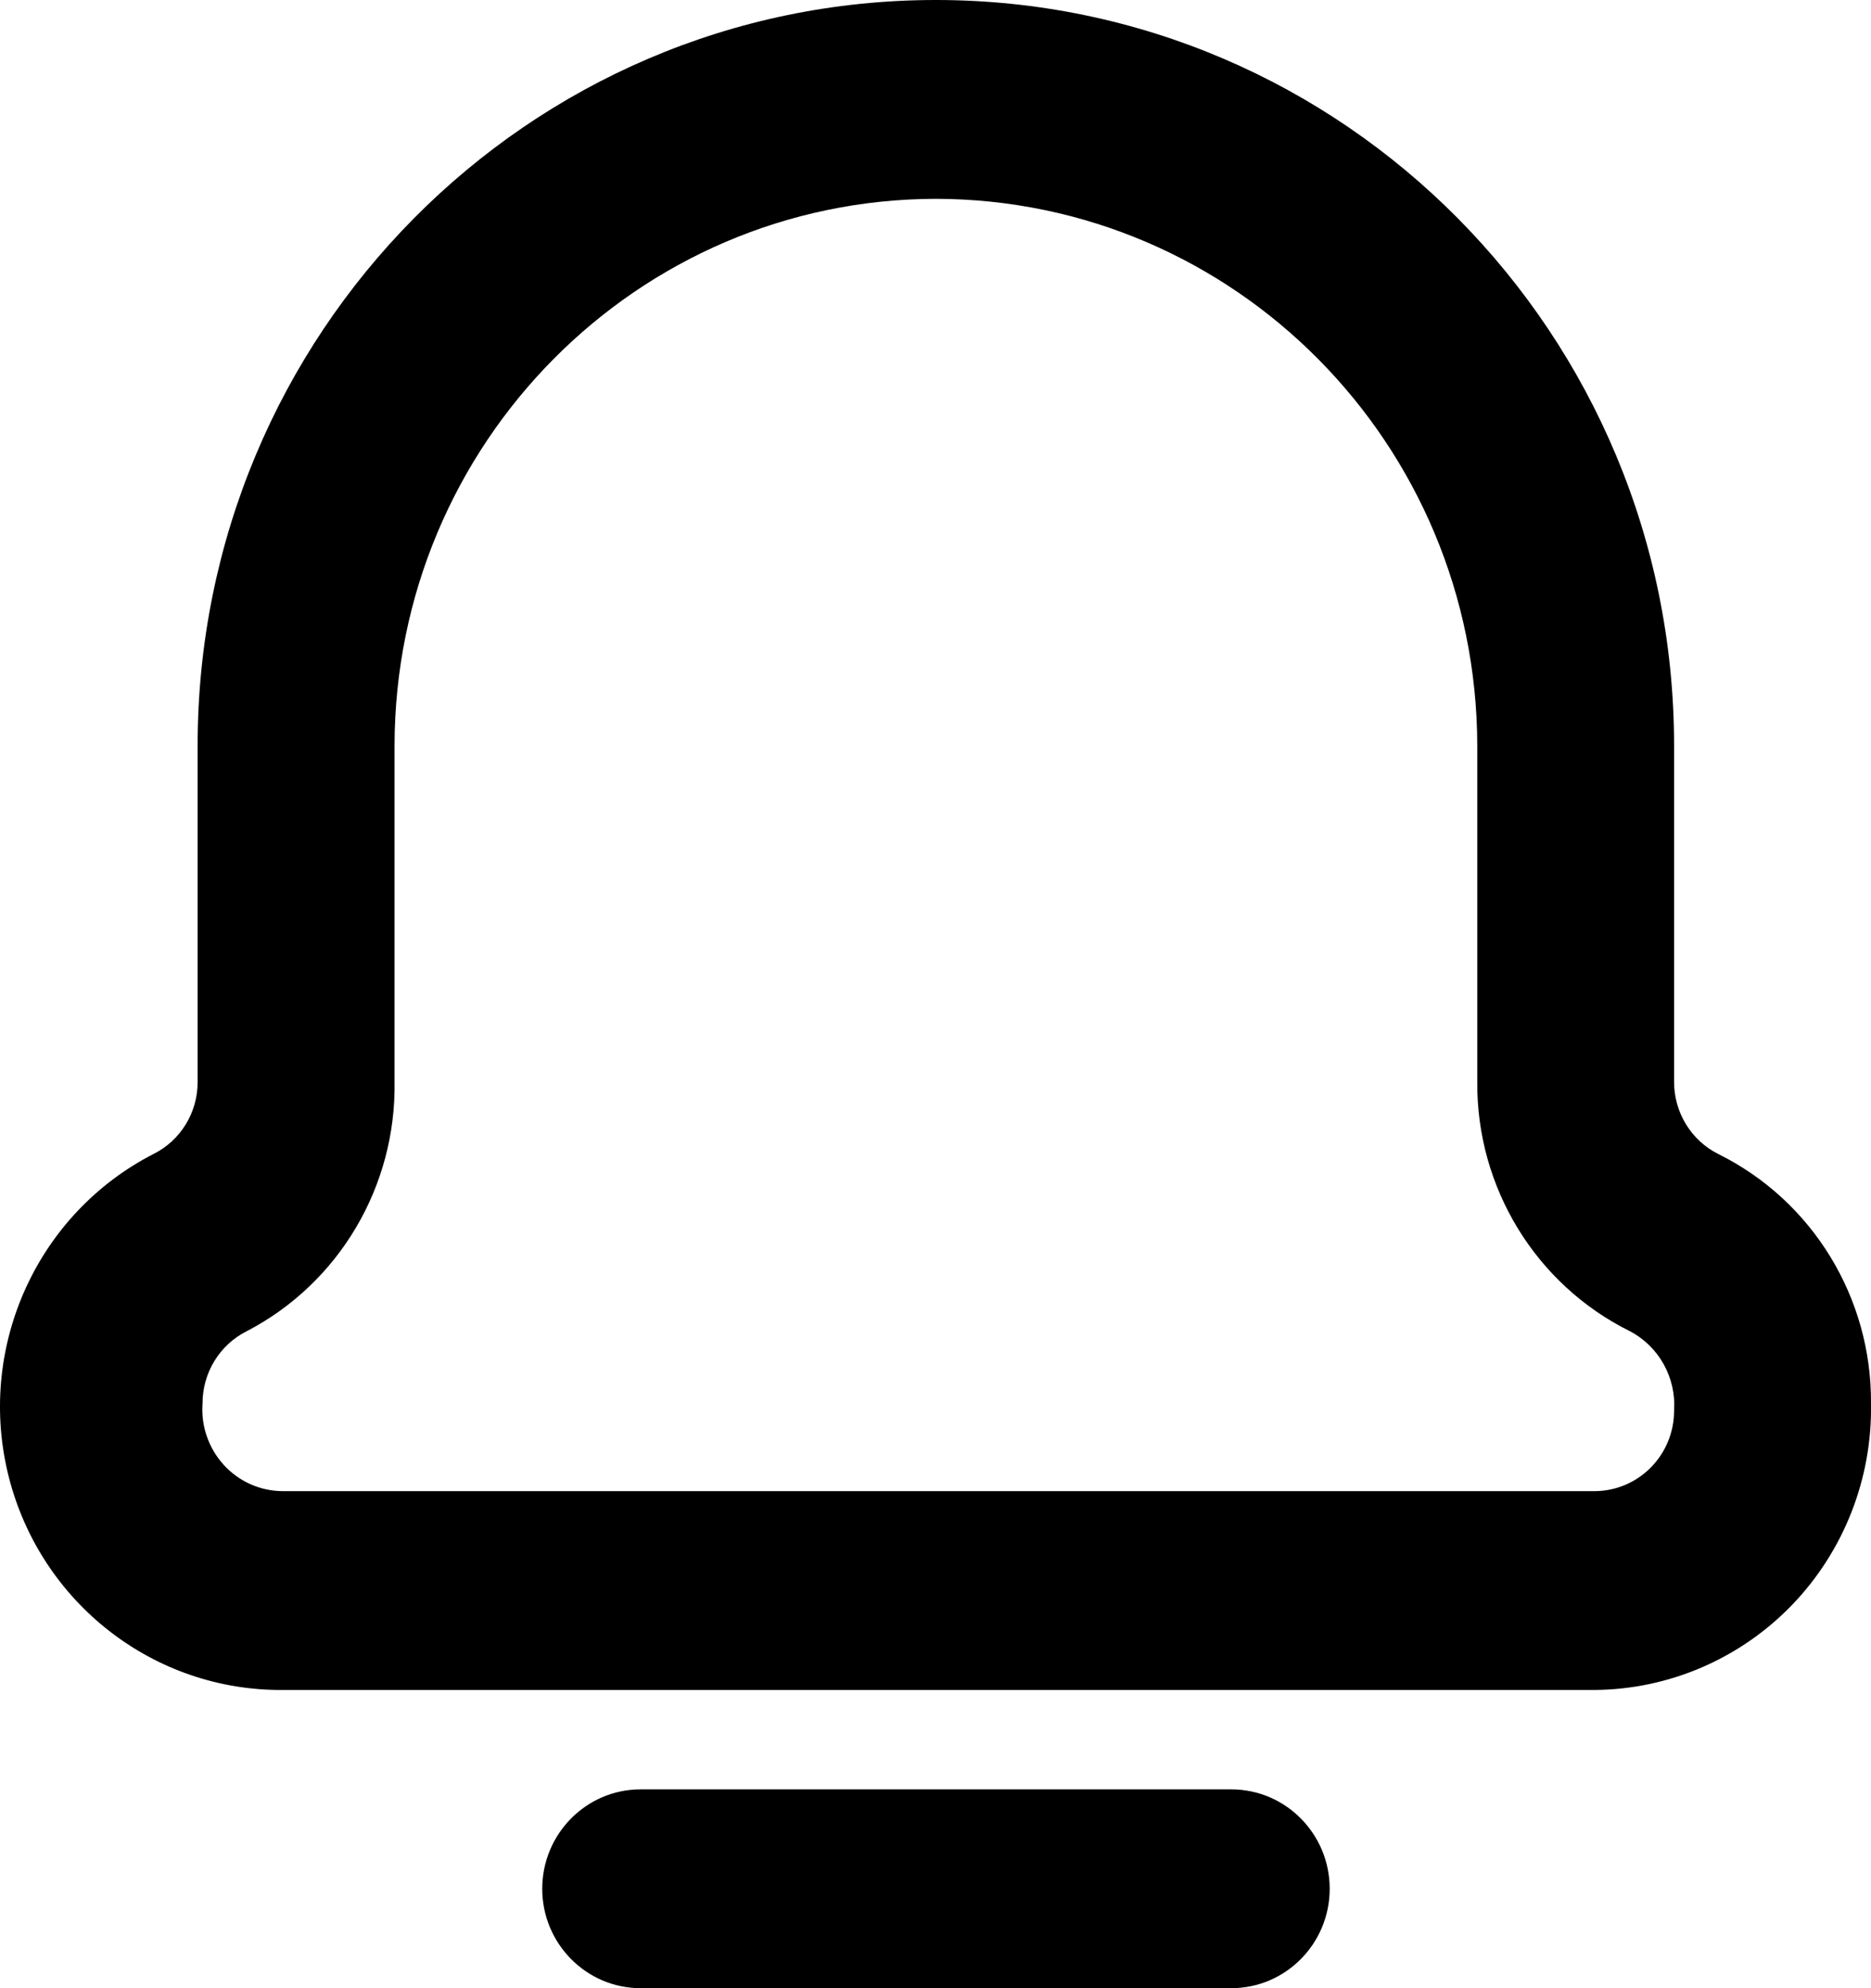 <svg width="16" height="17" viewBox="0 0 16 17" fill="none" xmlns="http://www.w3.org/2000/svg">
  <path fill-rule="evenodd" clip-rule="evenodd"
    d="M0.063 12.579C0.315 13.665 1.268 14.437 2.372 14.45H13.634C14.271 14.446 14.879 14.184 15.323 13.725C15.767 13.265 16.011 12.644 16 12.002C16.007 11.097 15.5 10.267 14.695 9.868C14.462 9.752 14.315 9.511 14.316 9.248V6.375C14.316 2.854 11.49 0 8.003 0C4.517 0 1.69 2.854 1.69 6.375V9.248C1.692 9.511 1.545 9.752 1.311 9.868C0.327 10.374 -0.188 11.493 0.063 12.579ZM3.374 6.375C3.378 3.795 5.448 1.705 8.003 1.7C10.558 1.705 12.628 3.795 12.633 6.375V9.248C12.625 10.153 13.133 10.983 13.937 11.382C14.186 11.512 14.335 11.779 14.316 12.062C14.316 12.442 14.011 12.75 13.634 12.75H2.414C2.223 12.748 2.042 12.667 1.913 12.525C1.784 12.383 1.718 12.194 1.732 12.002C1.731 11.739 1.878 11.498 2.111 11.382C2.9 10.971 3.389 10.144 3.374 9.248V6.375Z"
    fill="black" />
  <path
    d="M10.529 17H5.478C5.014 17 4.637 16.619 4.637 16.15C4.637 15.681 5.014 15.3 5.478 15.3H10.529C10.994 15.3 11.371 15.681 11.371 16.15C11.371 16.619 10.994 17 10.529 17Z"
    fill="black" />
</svg>

